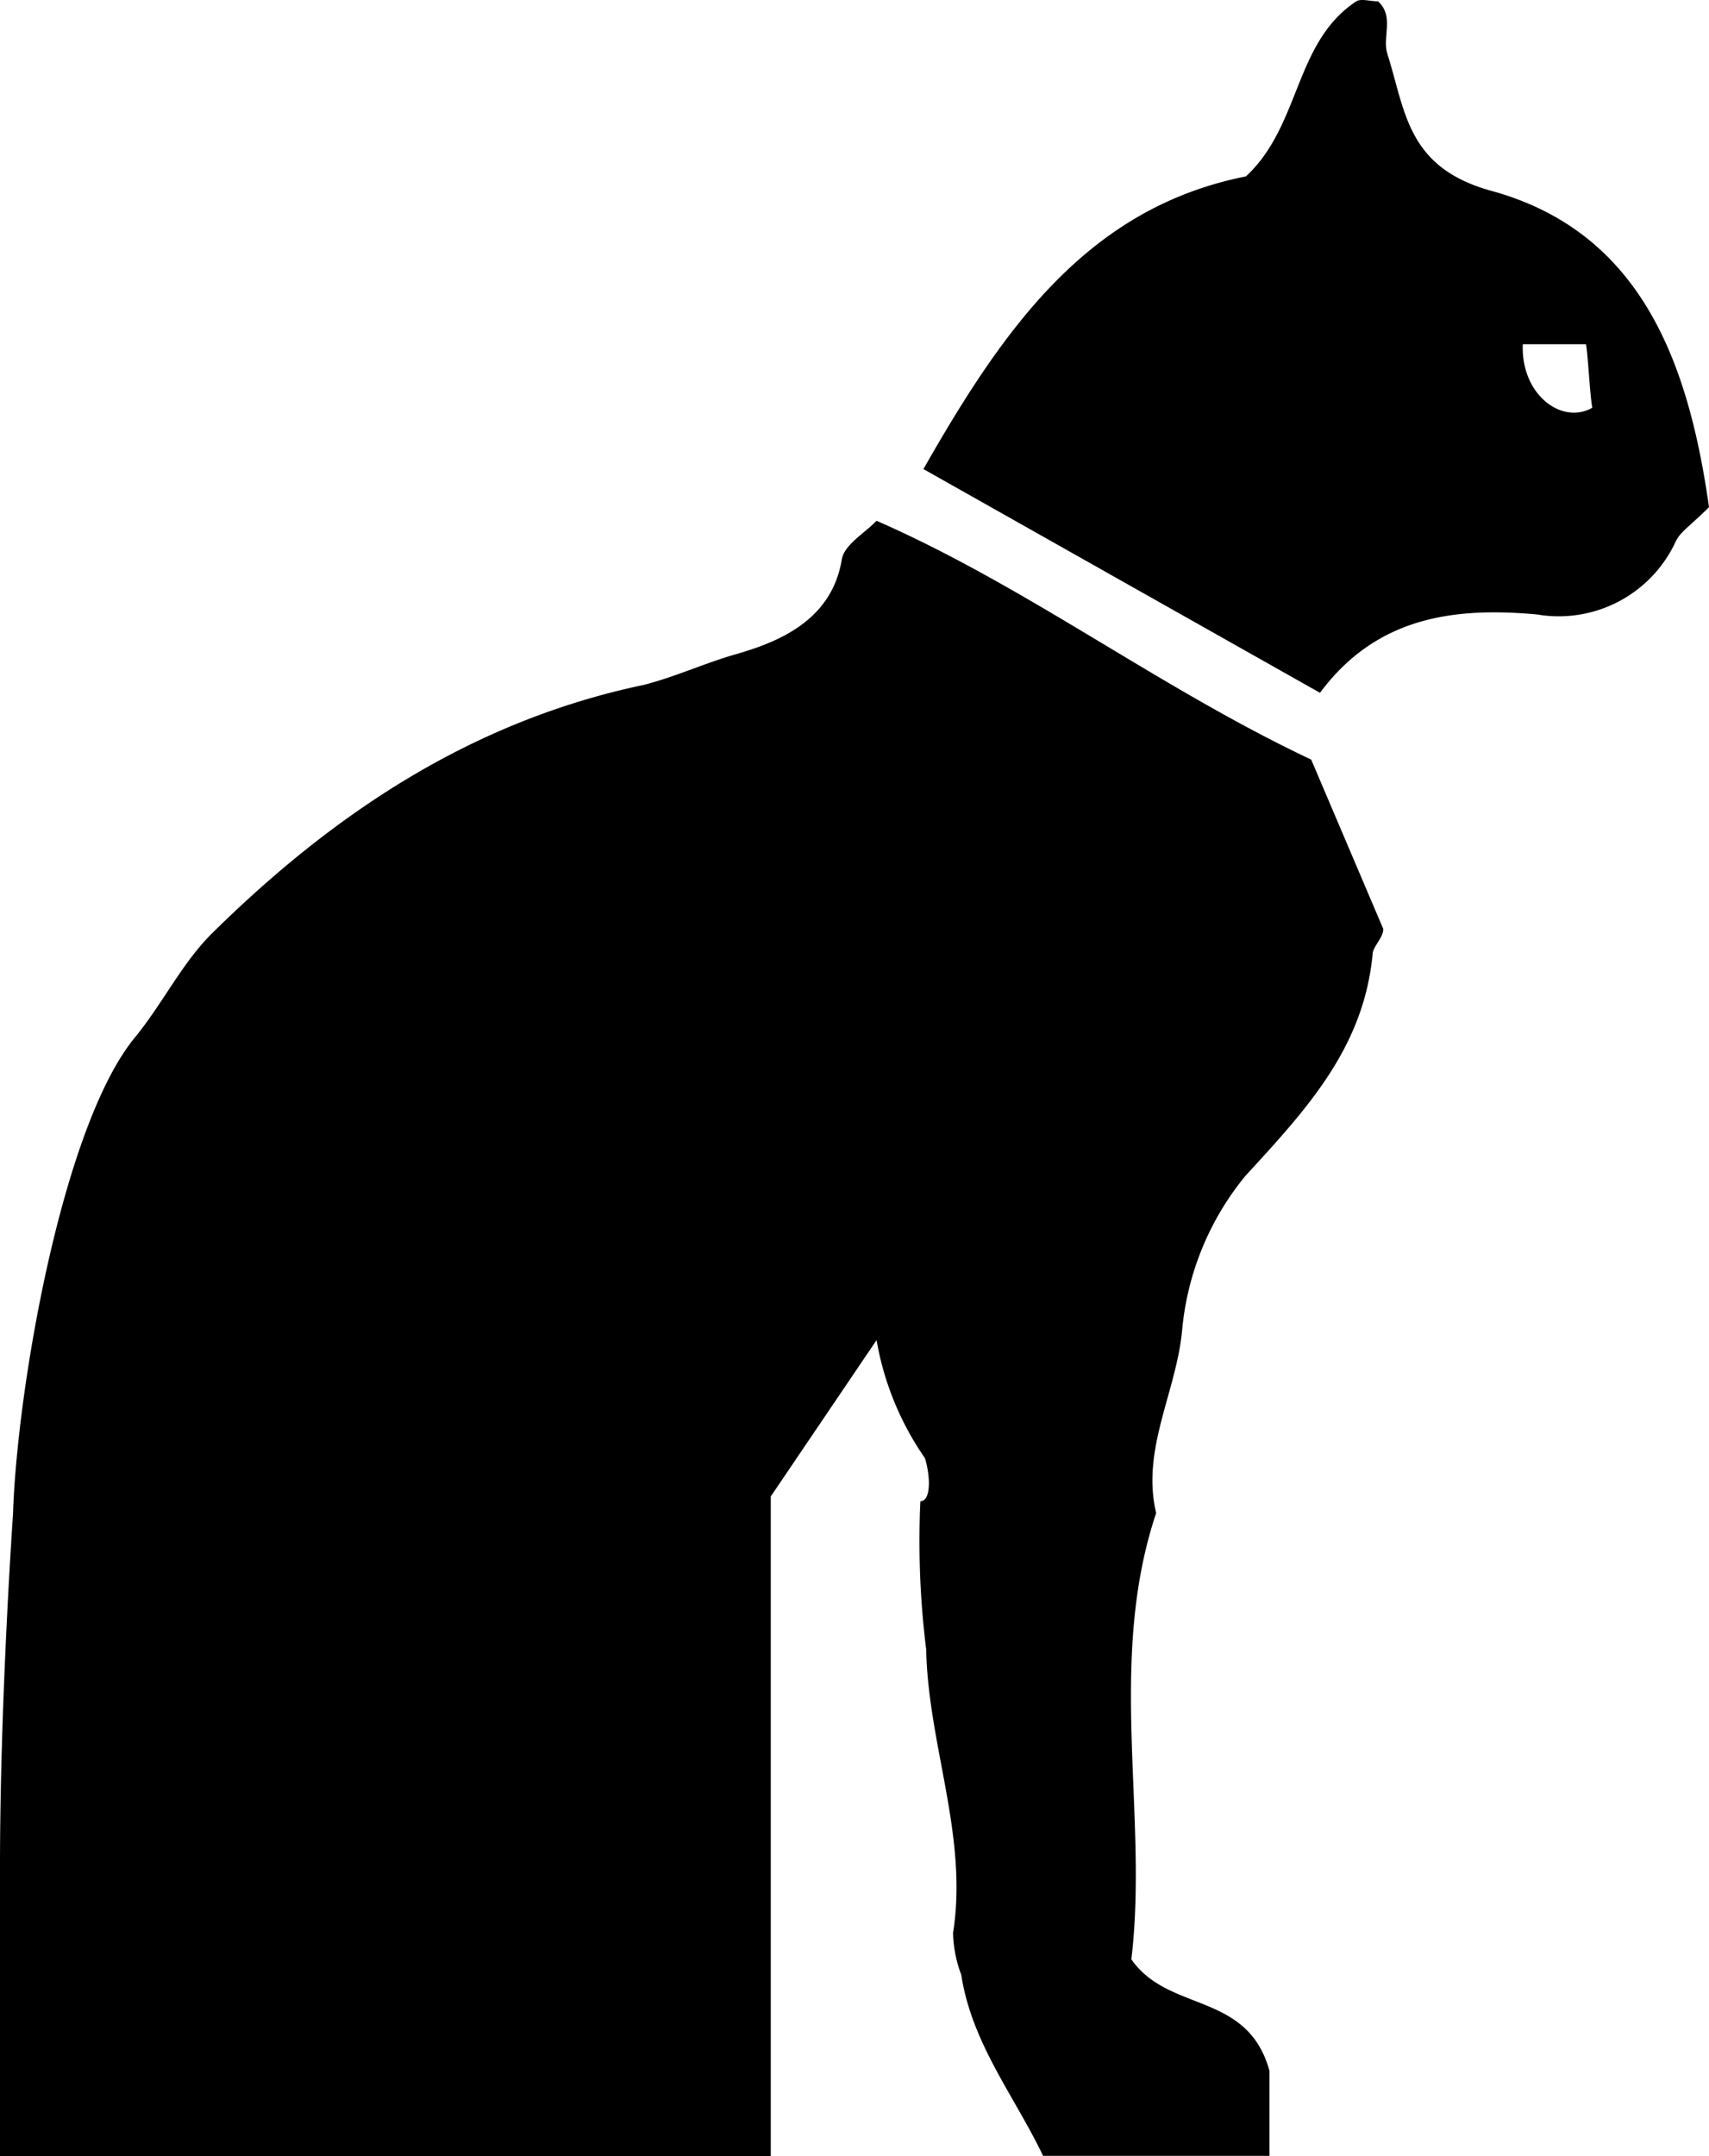 <svg xmlns="http://www.w3.org/2000/svg" viewBox="0 0 218.501 275.595">
  <title>map_feline-friend</title>
  <g id="Layer_2" data-name="Layer 2">
    <g id="Layer_1-2" data-name="Layer 1">
      <g>
        <path d="M159.256,150.269c7.729-8.424,15.072-16.27,16.231-28.25,0-1.043,1.469-2.241,1.353-3.323l-9.198-21.603C148.087,87.857,131.393,75.027,112.07,66.564c-1.469,1.546-4.135,3.053-4.444,4.947-1.314,7.961-8.348,10.627-13.758,12.173-3.865,1.121-7.729,2.898-11.594,3.865-21.873,4.599-39.572,16.347-55.224,31.805-3.865,3.865-6.338,9.082-9.932,13.41-9.211,11.449-14.956,44.871-15.455,60.775,0,0-1.664,23.78-1.664,45.034v37.022H98.545V191.271l13.526-19.98a37.675,37.675,0,0,0,6.343,15.311l-.079-.118-.08-.121c.734,2.435.773,5.487-.58,5.526-.075,1.516-.118,3.293-.118,5.079v.03a111.349,111.349,0,0,0,.972,14.706l-.061-.564-.058-.548c.193,12.328,5.41,24.076,3.439,36.481A16.246,16.246,0,0,0,122.967,252.59l-.038-.11-.038-.111c1.353,8.811,6.763,15.458,10.473,23.187h28.945V264.696c-2.821-10.202-12.869-7.381-17.661-14.26,2.203-18.395-3.169-38.104,3.169-57.04-1.932-8.154,2.589-15.458,3.323-23.38a36.231,36.231,0,0,1,8.213-19.868l-.048.059-.049.061Z"/>
        <path d="M218.501,64.825c-2.241,2.241-3.594,3.092-4.212,4.289a16.468,16.468,0,0,1-17.897,9.401l.1.015.098.014c-10.589-.966-20.559.232-27.825,10.009L118.063,59.955c10.241-17.97,20.984-33.389,41.234-37.408,7.034-6.531,6.145-17.12,14.105-22.375.618-.386,1.816,0,2.783,0,2.125,1.932.502,4.56,1.198,6.724,2.357,7.42,2.473,14.646,13.603,17.583,18.975,5.372,24.926,22.066,27.515,40.345ZM194.696,43.995c-.27,6.454,5.024,10.357,8.888,8.116-.309-1.507-.541-6.647-.811-8.116Z"/>
      </g>
    </g>
  </g>
</svg>
